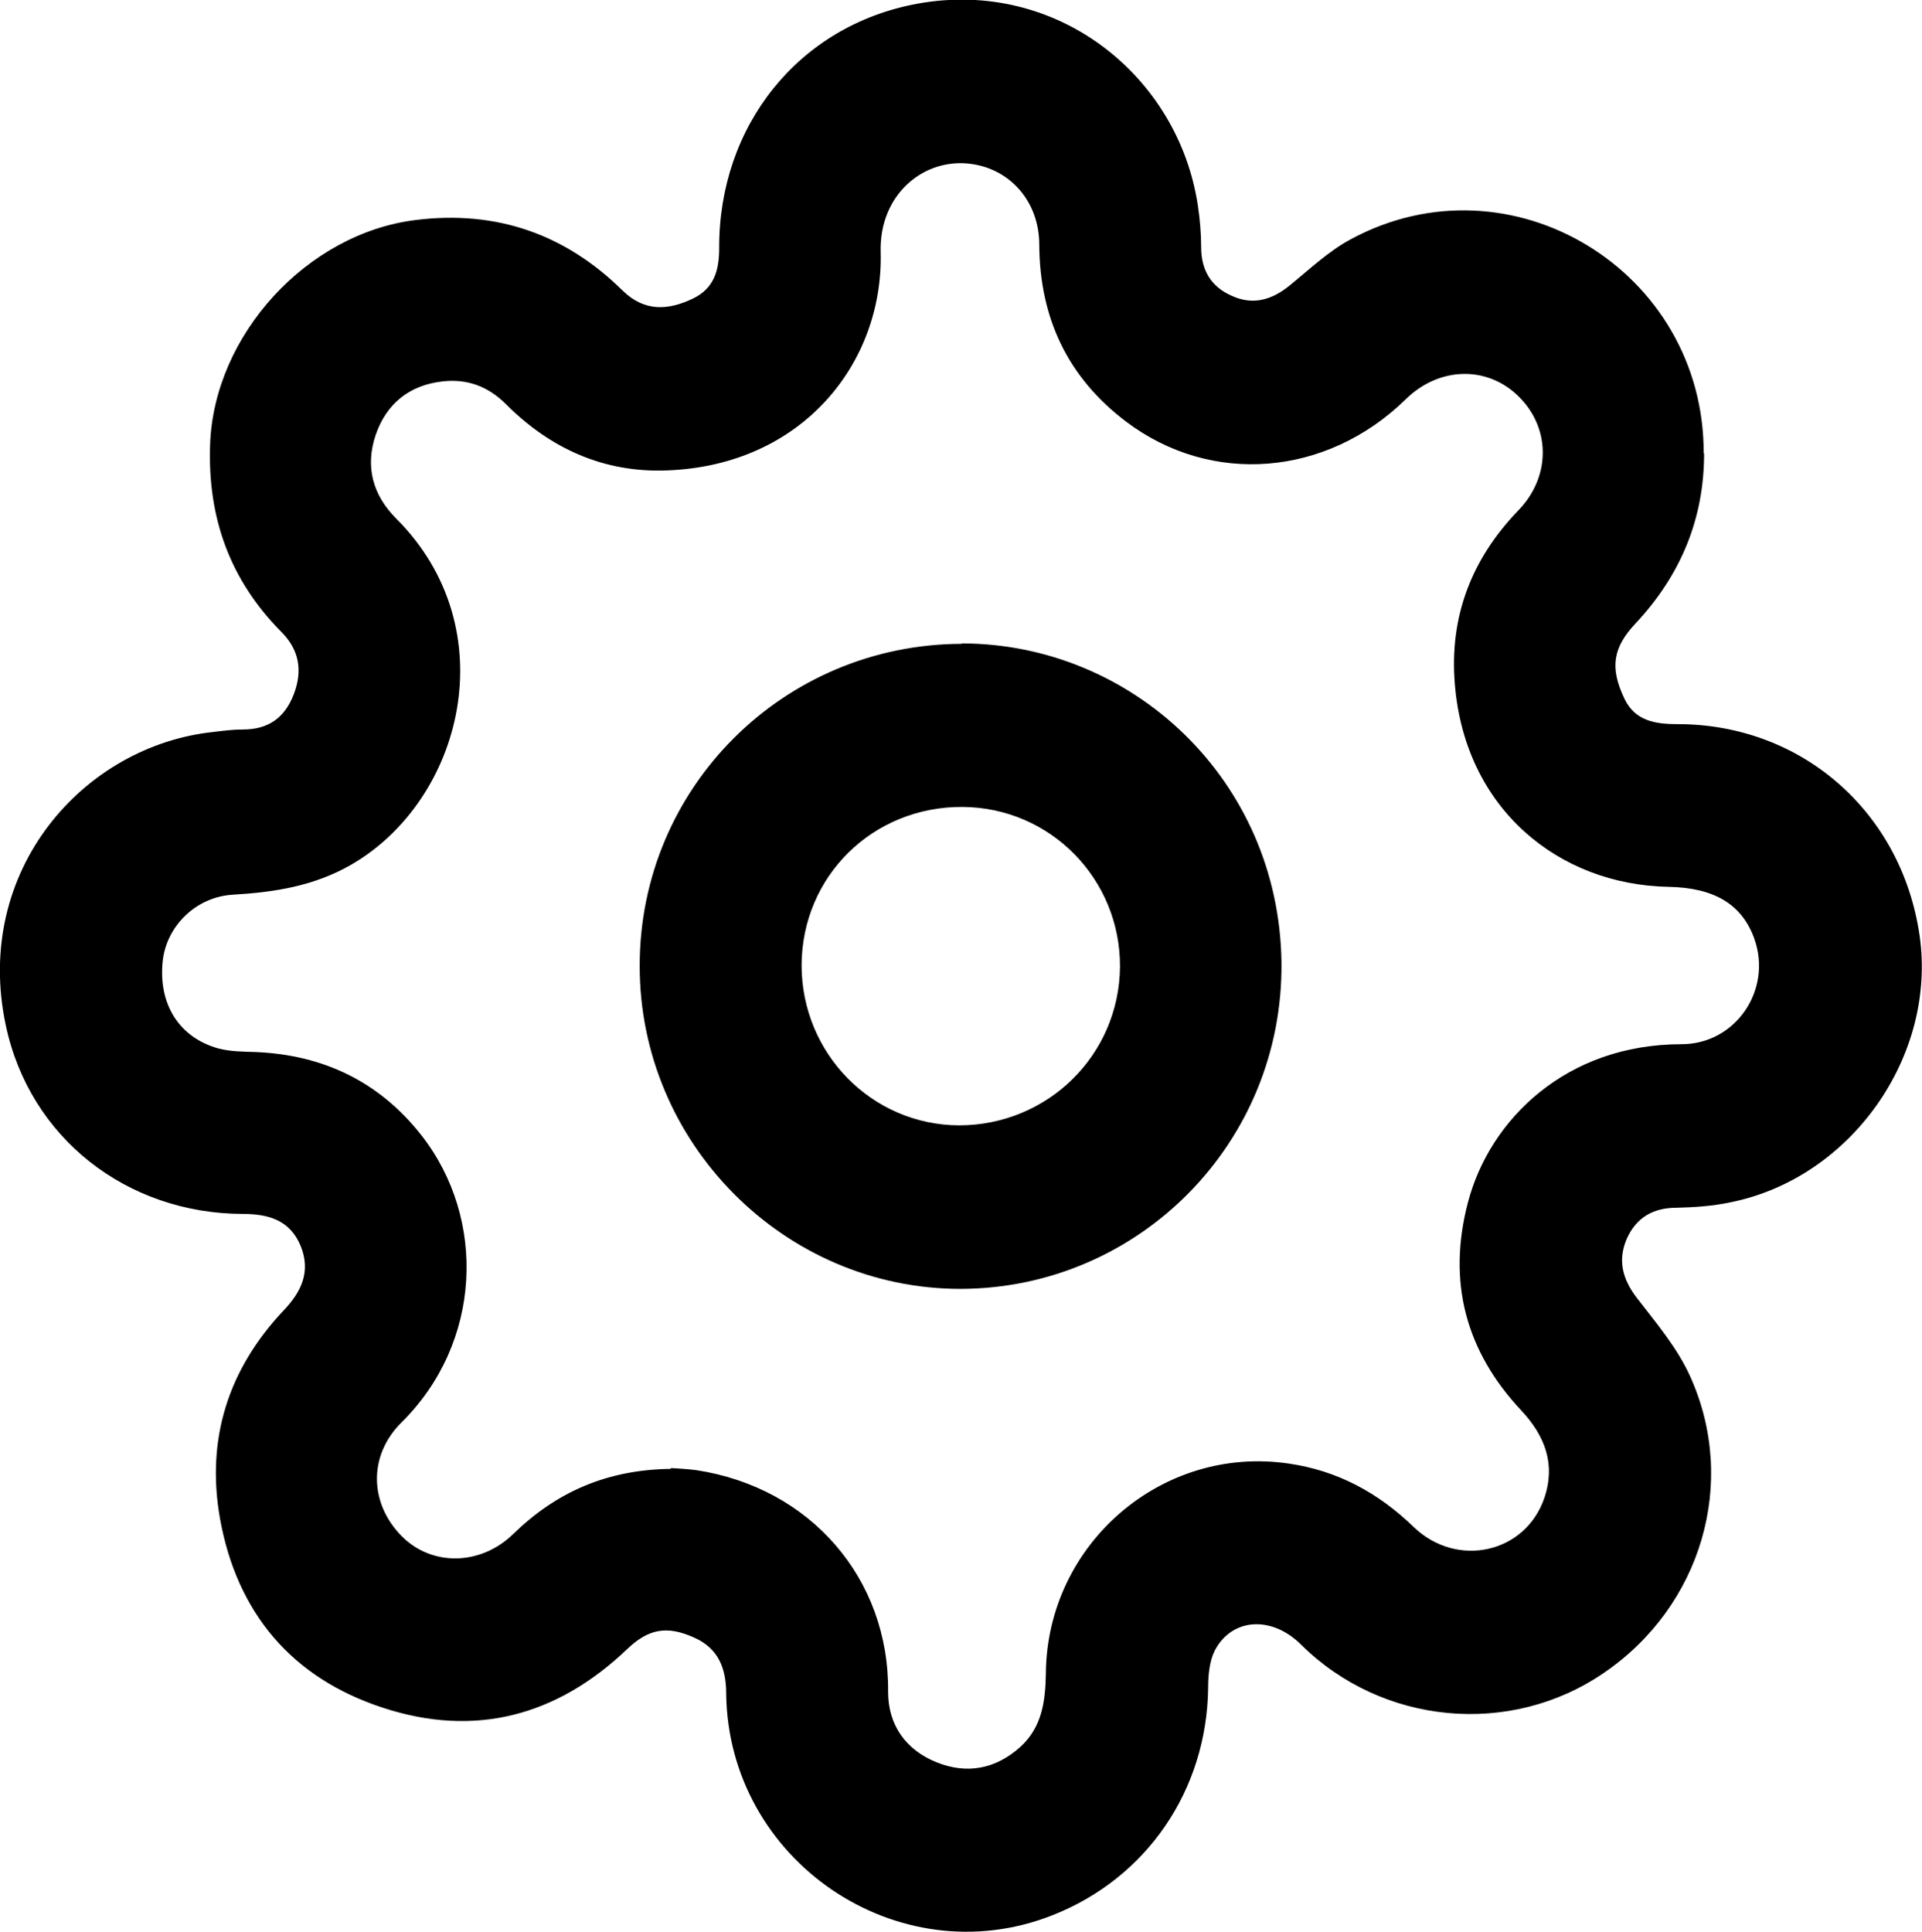 <?xml version="1.0" encoding="UTF-8"?><svg id="a" xmlns="http://www.w3.org/2000/svg" viewBox="0 0 46.66 46.9"><path d="M41.37,11.01c0,1.59-.57,2.95-1.65,4.11-.56,.59-.65,1.08-.28,1.85,.26,.54,.76,.61,1.29,.61,3,0,5.43,2.12,5.87,5.12,.43,2.94-1.67,5.91-4.6,6.49-.42,.09-.87,.12-1.3,.13-.57,0-.98,.24-1.21,.76-.22,.52-.1,.97,.24,1.42,.47,.61,.99,1.22,1.3,1.91,1.17,2.58,.27,5.59-2.09,7.2-2.27,1.56-5.38,1.27-7.35-.68-.71-.71-1.68-.66-2.1,.14-.13,.26-.16,.6-.16,.9-.03,2.49-1.49,4.63-3.79,5.53-3.74,1.47-7.86-1.33-7.91-5.38,0-.62-.19-1.11-.79-1.37-.65-.29-1.1-.21-1.62,.29-1.7,1.62-3.69,2.15-5.92,1.42-2.21-.72-3.55-2.3-3.96-4.6-.34-1.92,.2-3.62,1.54-5.04,.44-.46,.67-.95,.42-1.57-.26-.63-.78-.78-1.41-.78-2.81-.01-5.17-1.84-5.75-4.58-.8-3.77,1.9-6.79,5.04-7.12,.24-.03,.48-.06,.72-.06,.61,0,1.01-.28,1.23-.85,.22-.57,.14-1.08-.3-1.52-1.25-1.26-1.79-2.77-1.73-4.54,.09-2.67,2.36-5.14,5-5.46,1.95-.24,3.62,.34,5.01,1.71,.53,.52,1.1,.49,1.71,.2,.52-.25,.64-.69,.64-1.23-.01-2.96,1.92-5.4,4.81-5.93,3.4-.62,6.34,1.76,6.81,4.9,.05,.33,.08,.68,.08,1.01,0,.56,.24,.96,.74,1.18,.52,.24,.98,.1,1.41-.25,.48-.39,.94-.83,1.48-1.12,3.88-2.1,8.58,.76,8.57,5.19Zm-25.08,24.63c.14,.01,.38,.02,.61,.05,2.78,.42,4.69,2.64,4.66,5.38,0,.81,.43,1.41,1.17,1.71,.74,.3,1.44,.17,2.04-.37,.53-.48,.61-1.12,.62-1.79,.03-3.14,2.82-5.54,5.89-5.09,1.19,.17,2.18,.71,3.04,1.54,1.05,1.01,2.71,.64,3.17-.7,.28-.82,.02-1.51-.56-2.13-1.35-1.44-1.8-3.13-1.29-5.06,.53-2.01,2.39-3.83,5.18-3.83,1.32,0,2.21-1.32,1.77-2.56-.3-.84-.98-1.24-2.08-1.26-2.67-.05-4.94-1.89-5.19-4.91-.14-1.66,.41-3.06,1.55-4.24,.75-.78,.78-1.91,.07-2.68-.76-.83-1.98-.83-2.82,0-1.92,1.87-4.72,2.1-6.79,.53-1.41-1.07-2.09-2.51-2.1-4.29,0-1.03-.69-1.83-1.65-1.96-1.15-.16-2.24,.74-2.2,2.14,.07,2.68-1.89,5.18-5.19,5.3-1.53,.06-2.83-.53-3.91-1.61-.43-.43-.94-.62-1.54-.55-.8,.09-1.36,.54-1.62,1.3-.26,.77-.07,1.46,.5,2.03,2.68,2.68,1.61,6.84-1.09,8.4-.9,.52-1.86,.67-2.87,.73-.91,.05-1.62,.77-1.71,1.61-.11,1.04,.39,1.85,1.34,2.12,.29,.08,.61,.08,.92,.09,1.64,.07,3,.72,4.02,2.02,1.59,2.03,1.47,5.04-.48,6.97-.82,.81-.78,1.98,.01,2.77,.73,.73,1.91,.71,2.7-.06,1.04-1.01,2.26-1.56,3.82-1.58Z"/><path d="M23.34,15.62c4.15,0,7.71,3.32,7.77,7.74,.05,4.39-3.47,7.92-7.79,7.93-4.28,0-7.8-3.54-7.79-7.85,0-4.32,3.49-7.8,7.82-7.81Zm-.06,11.7c2.15,0,3.89-1.7,3.91-3.85,.01-2.13-1.69-3.87-3.83-3.88-2.17-.01-3.89,1.68-3.9,3.84,0,2.14,1.7,3.88,3.82,3.89Z"/></svg>